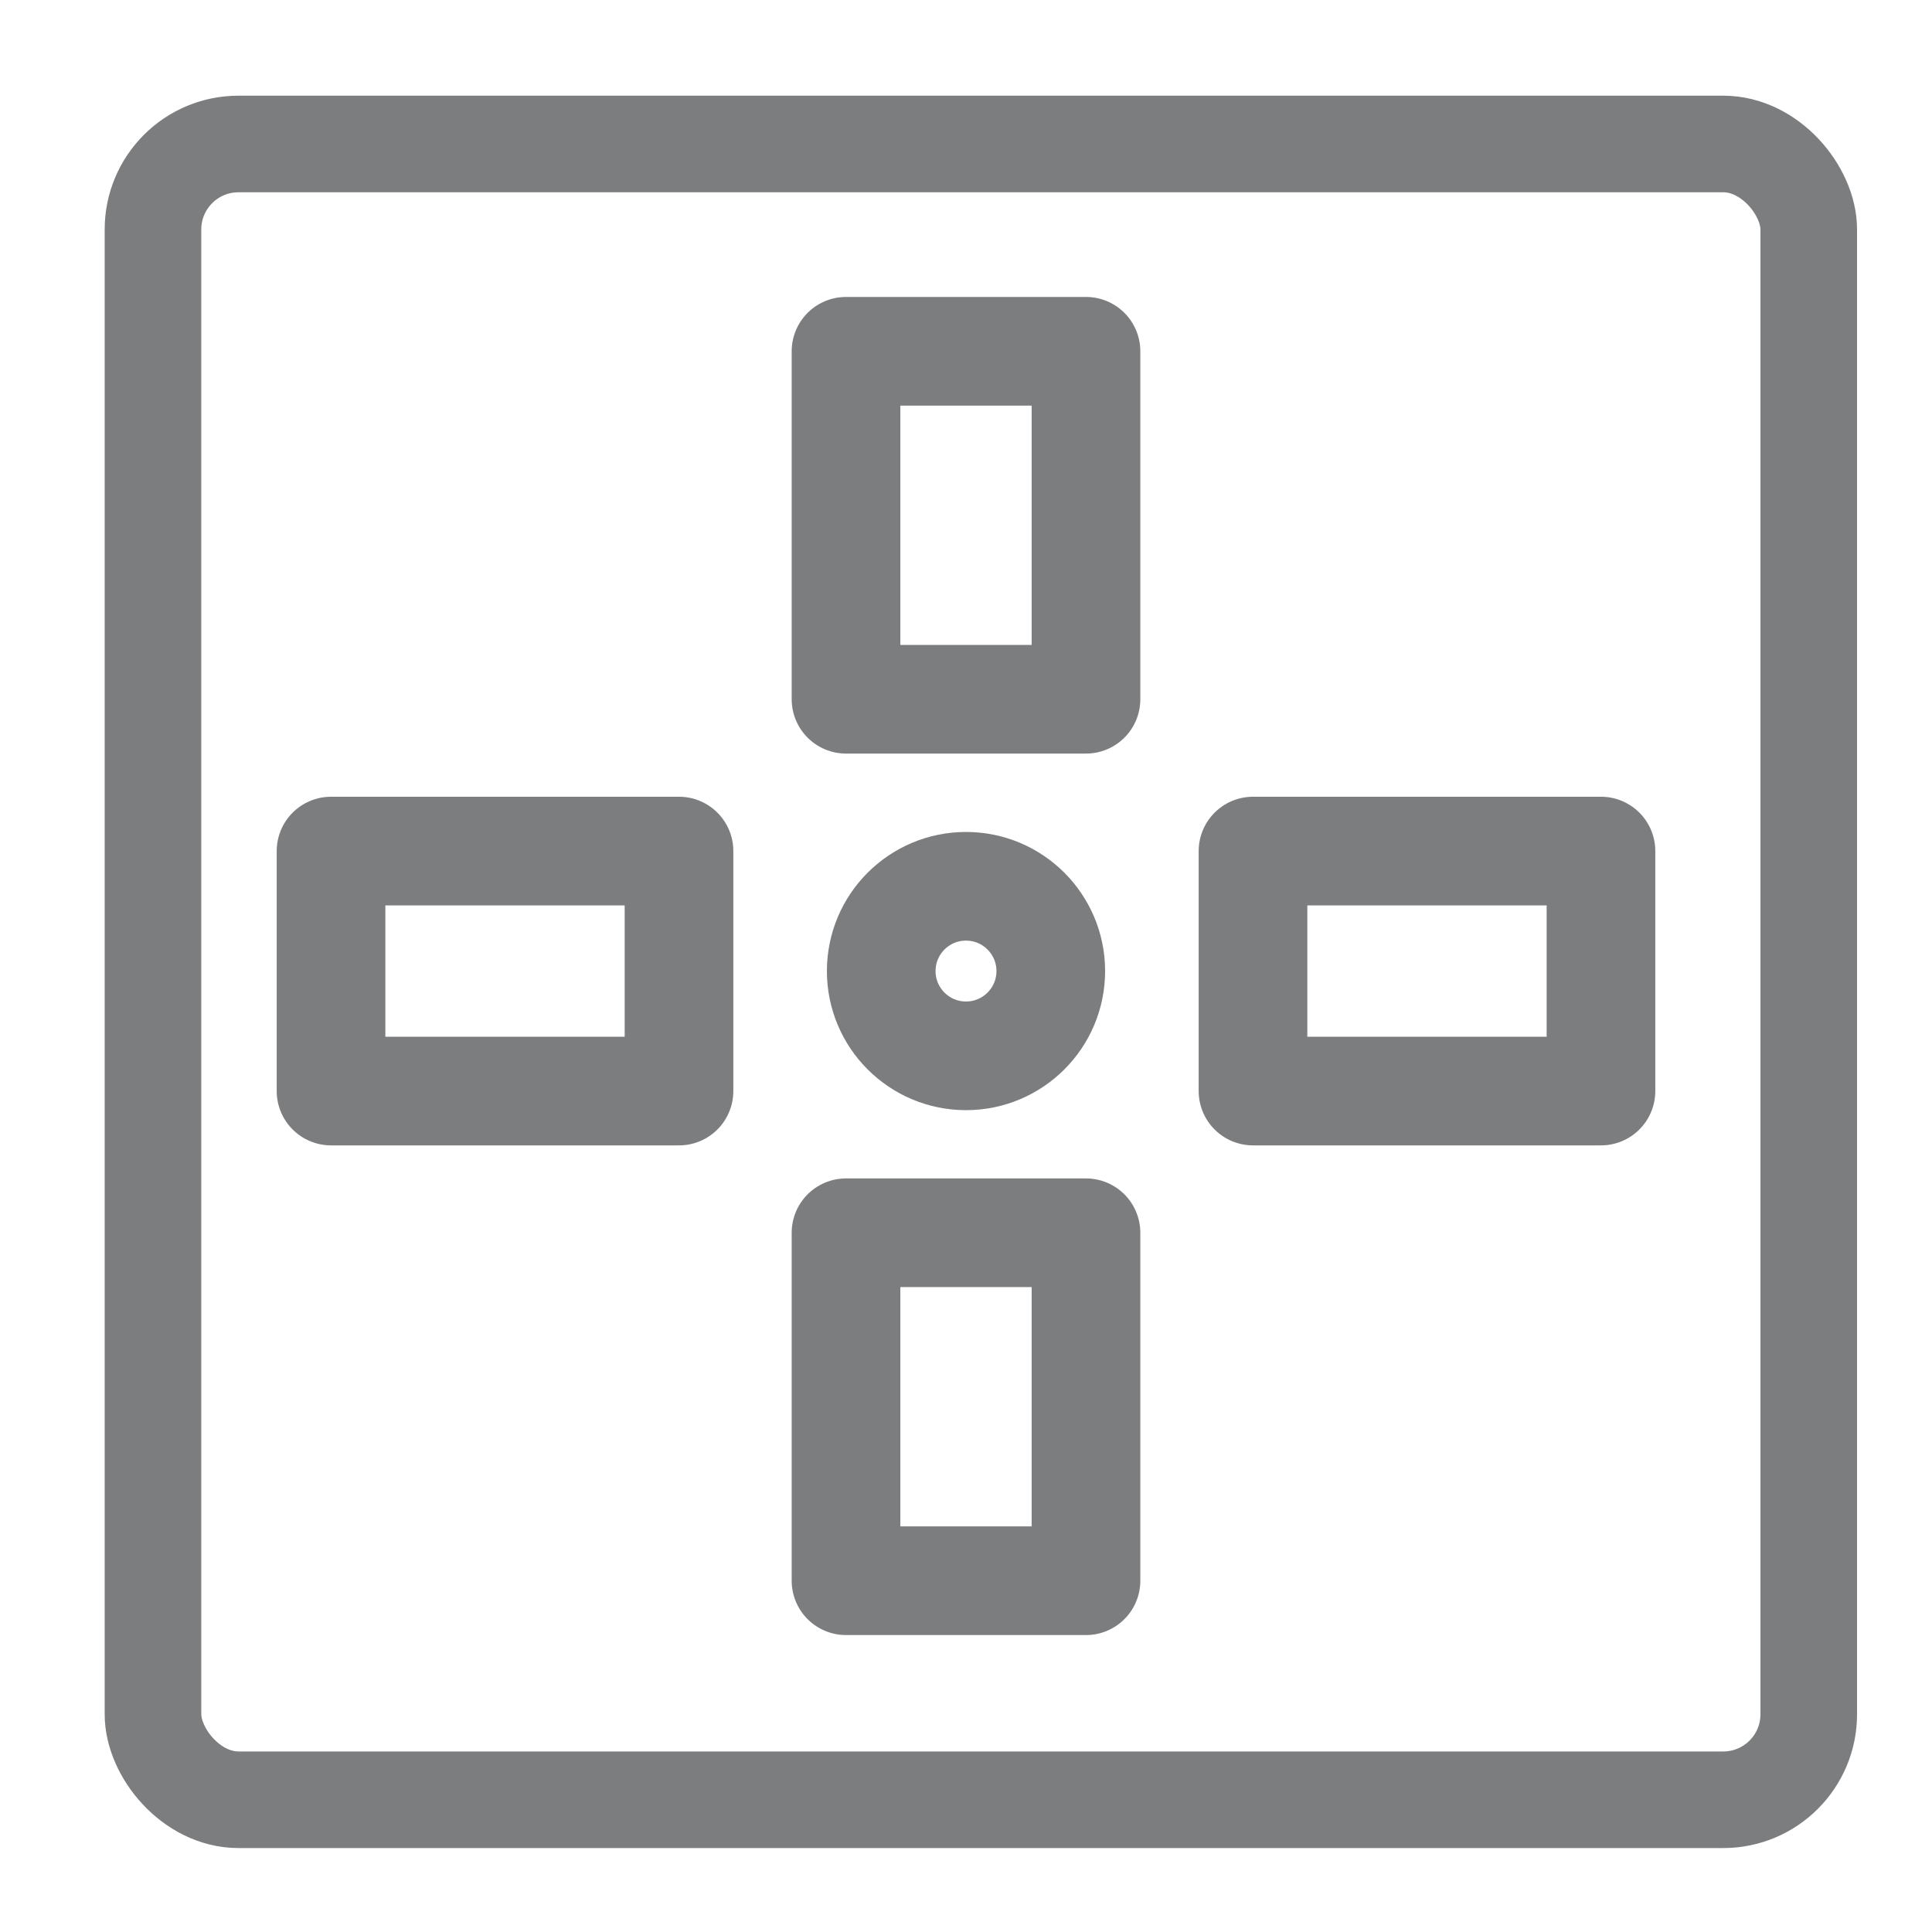 <?xml version="1.0" encoding="UTF-8" standalone="no"?>
<!-- Created with Inkscape (http://www.inkscape.org/) -->

<svg
   width="2000"
   height="2000"
   viewBox="0 0 529.167 529.167"
   version="1.1"
   id="svg1"
   xmlns:inkscape="http://www.inkscape.org/namespaces/inkscape"
   xmlns:sodipodi="http://sodipodi.sourceforge.net/DTD/sodipodi-0.dtd"
   xmlns="http://www.w3.org/2000/svg"
   xmlns:svg="http://www.w3.org/2000/svg">
  <sodipodi:namedview
     id="namedview1"
     pagecolor="#505050"
     bordercolor="#eeeeee"
     borderopacity="1"
     inkscape:showpageshadow="0"
     inkscape:pageopacity="0"
     inkscape:pagecheckerboard="0"
     inkscape:deskcolor="#505050"
     inkscape:document-units="mm" />
  <defs
     id="defs1" />
  <g
     inkscape:label="Capa 1"
     inkscape:groupmode="layer"
     id="layer1">
    <rect
       style="fill:none;stroke:#7b7d7f;stroke-width:26.458;stroke-linecap:round;stroke-linejoin:round;stroke-dasharray:none;stroke-opacity:1;paint-order:normal"
       id="rect1"
       width="453.51"
       height="453.51"
       x="41.9"
       y="39.436"
       ry="23.415" />
    <g
       id="g9"
       transform="translate(-20.95,-19.103)">
      <path
         d="m 252.669,115.315 v 95.307 h 65.729 v -95.307 z"
         style="fill:none;stroke:#7b7d7f;stroke-width:29.761;stroke-linecap:round;stroke-linejoin:round;stroke-dasharray:none"
         id="path7" />
      <path
         d="m 318.398,356.75 h -65.729 v 95.307 h 65.729 z"
         style="fill:none;stroke:#7b7d7f;stroke-width:29.761;stroke-linecap:round;stroke-linejoin:round;stroke-dasharray:none"
         id="path5" />
      <path
         d="M 206.925,317.937 V 252.208 H 111.618 V 317.937 Z"
         style="fill:none;stroke:#7b7d7f;stroke-width:29.761;stroke-linecap:round;stroke-linejoin:round;stroke-dasharray:none"
         id="path8" />
      <path
         d="m 364.142,252.208 v 65.729 h 95.307 v -65.729 z"
         style="fill:none;stroke:#7b7d7f;stroke-width:29.761;stroke-linecap:round;stroke-linejoin:round;stroke-dasharray:none"
         id="path6" />
      <circle
         style="fill:none;stroke:#7b7d7f;stroke-width:29.761;stroke-linecap:round;stroke-linejoin:round;stroke-dasharray:none;stroke-opacity:1;paint-order:normal"
         id="path9"
         cx="285.534"
         cy="285.072"
         r="23.219" />
    </g>
  </g>
</svg>
